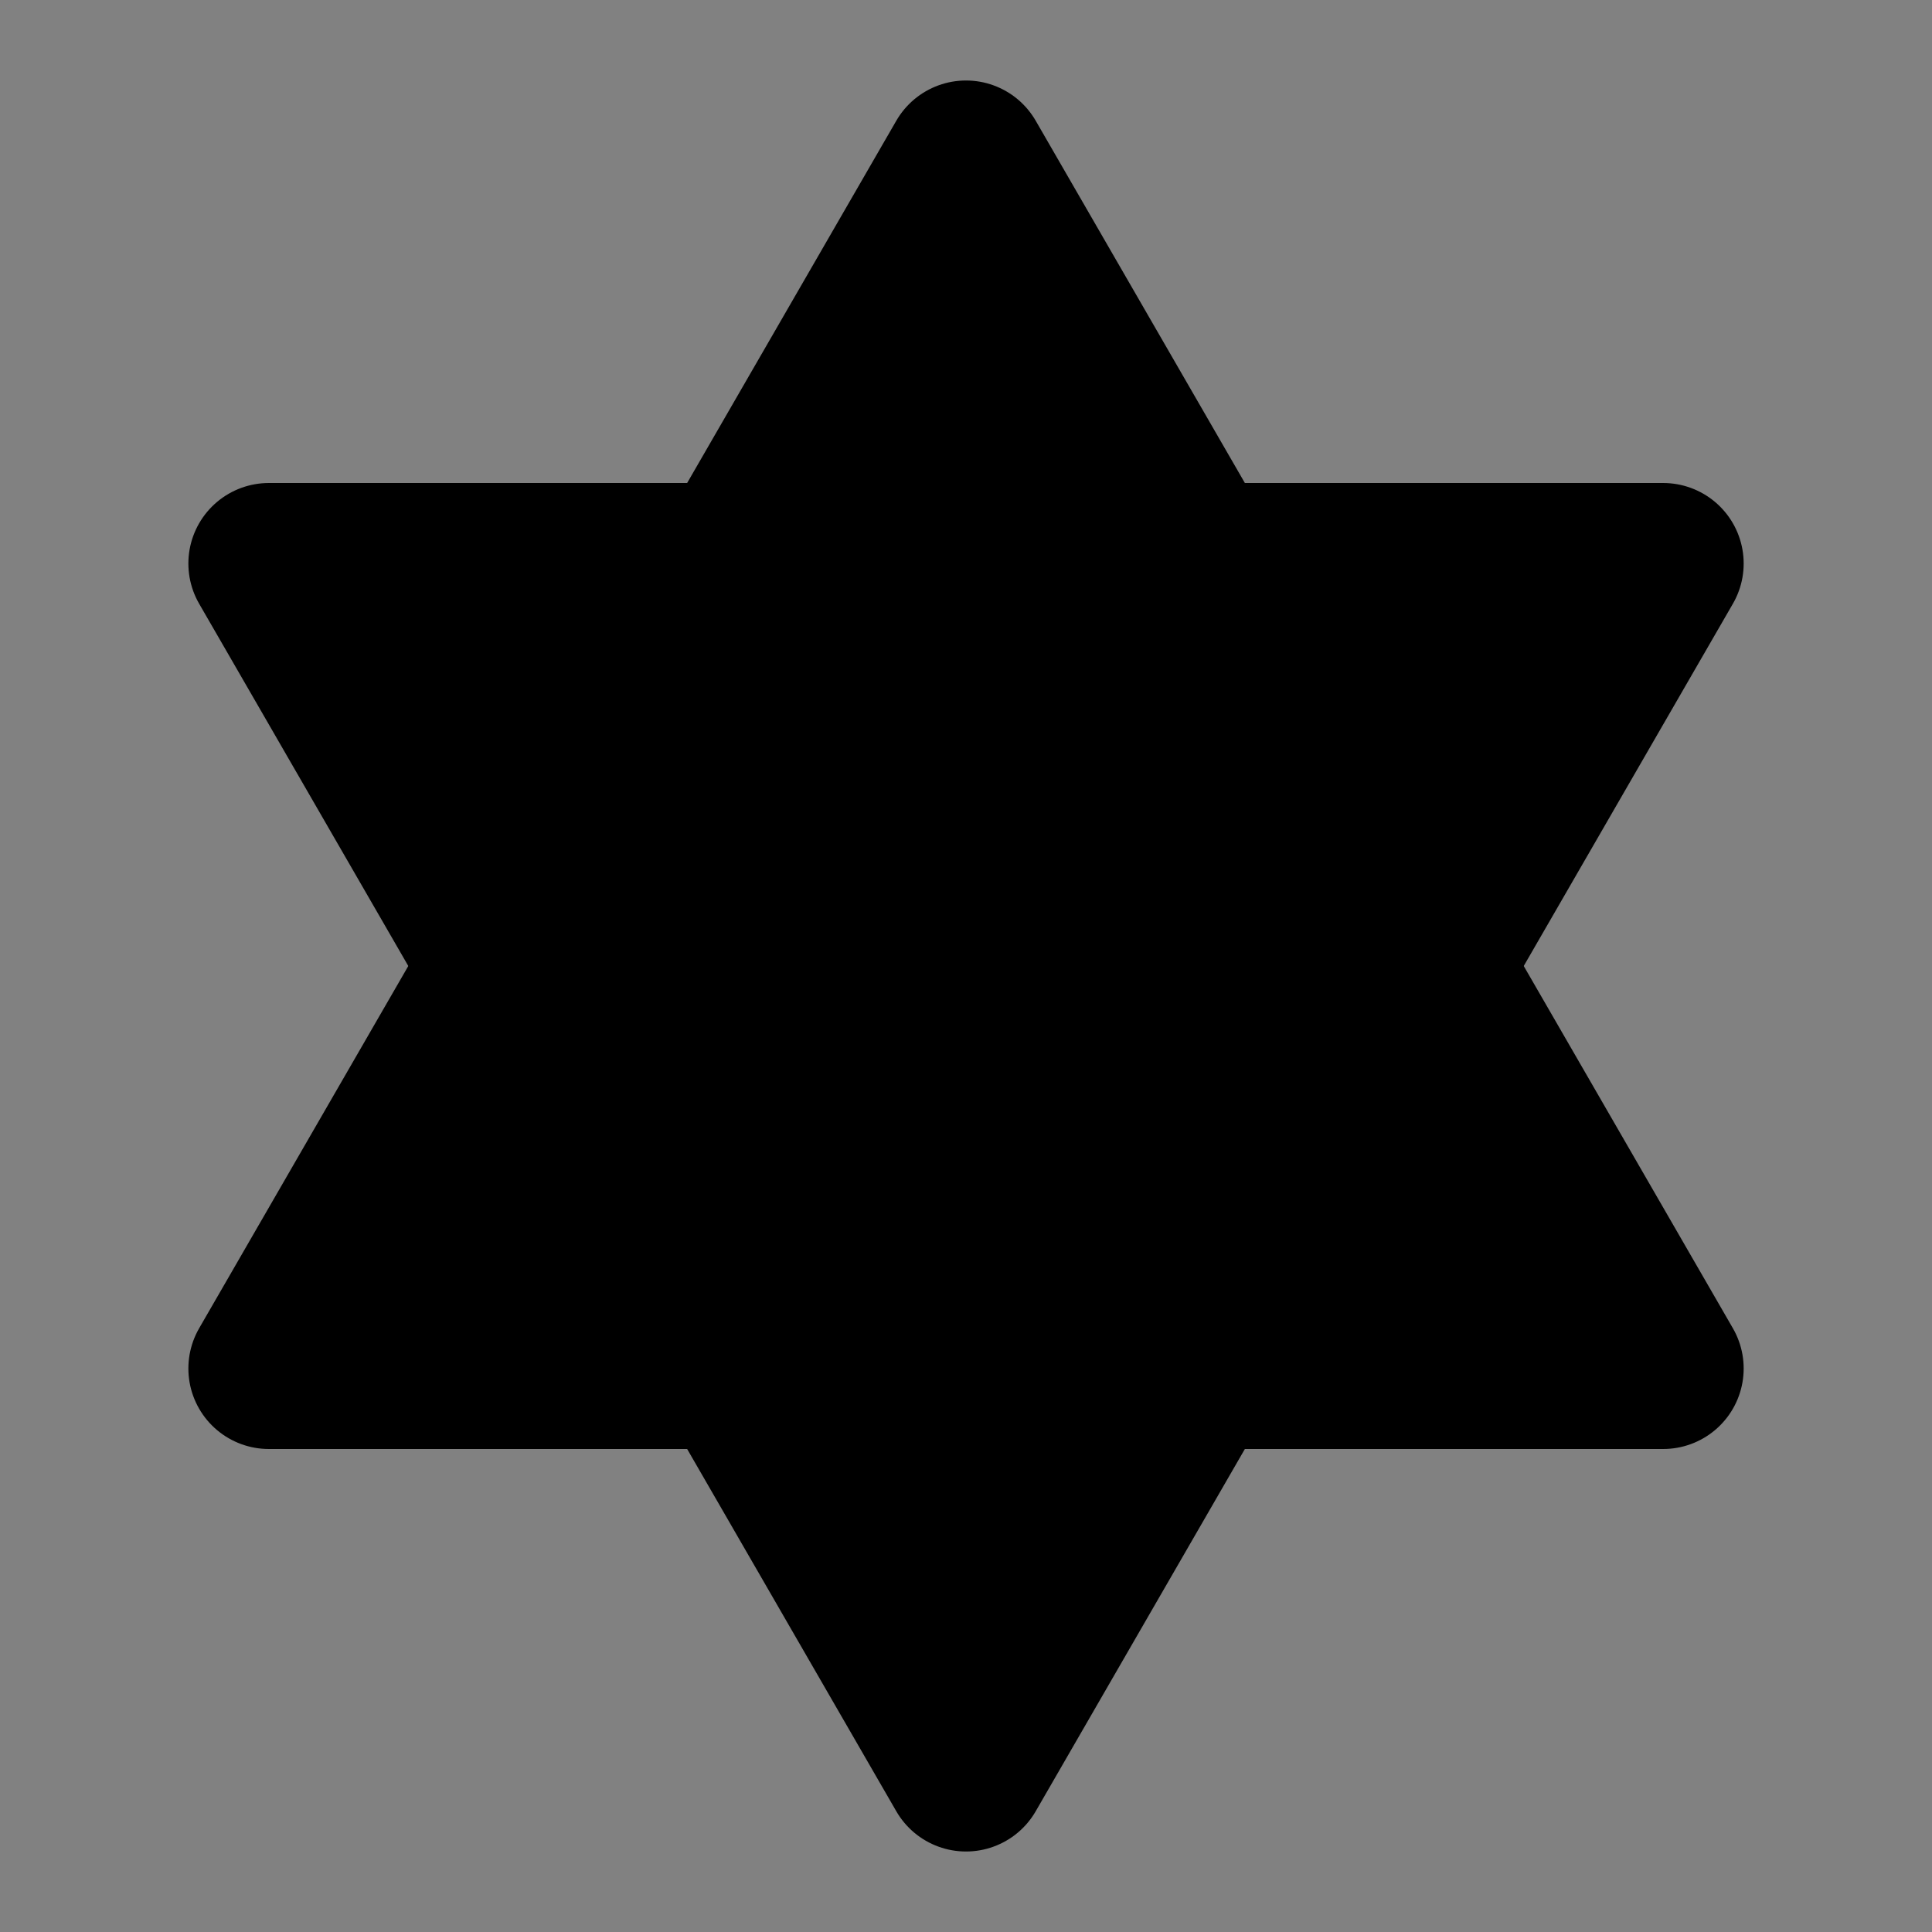 <svg width="48" height="48" viewBox="0 0 48 48" fill="none" xmlns="http://www.w3.org/2000/svg">
<rect x="0" y="0" width="48" height="48" fill="#808080" stroke="none"/>
<rect width="48" height="48" fill="white" fill-opacity="0.01"/>
<path d="M24 4L41.321 34H6.68L24 4Z" fill="null"/>
<path d="M24 44L41.321 14H6.68L24 44Z" fill="null"/>
<path d="M24 4L41.321 34H6.68L24 4Z" stroke="black" stroke-width="4" stroke-linecap="round" stroke-linejoin="round"/>
<path d="M24 44L41.321 14H6.68L24 44Z" stroke="black" stroke-width="4" stroke-linecap="round" stroke-linejoin="round"/>
</svg>
